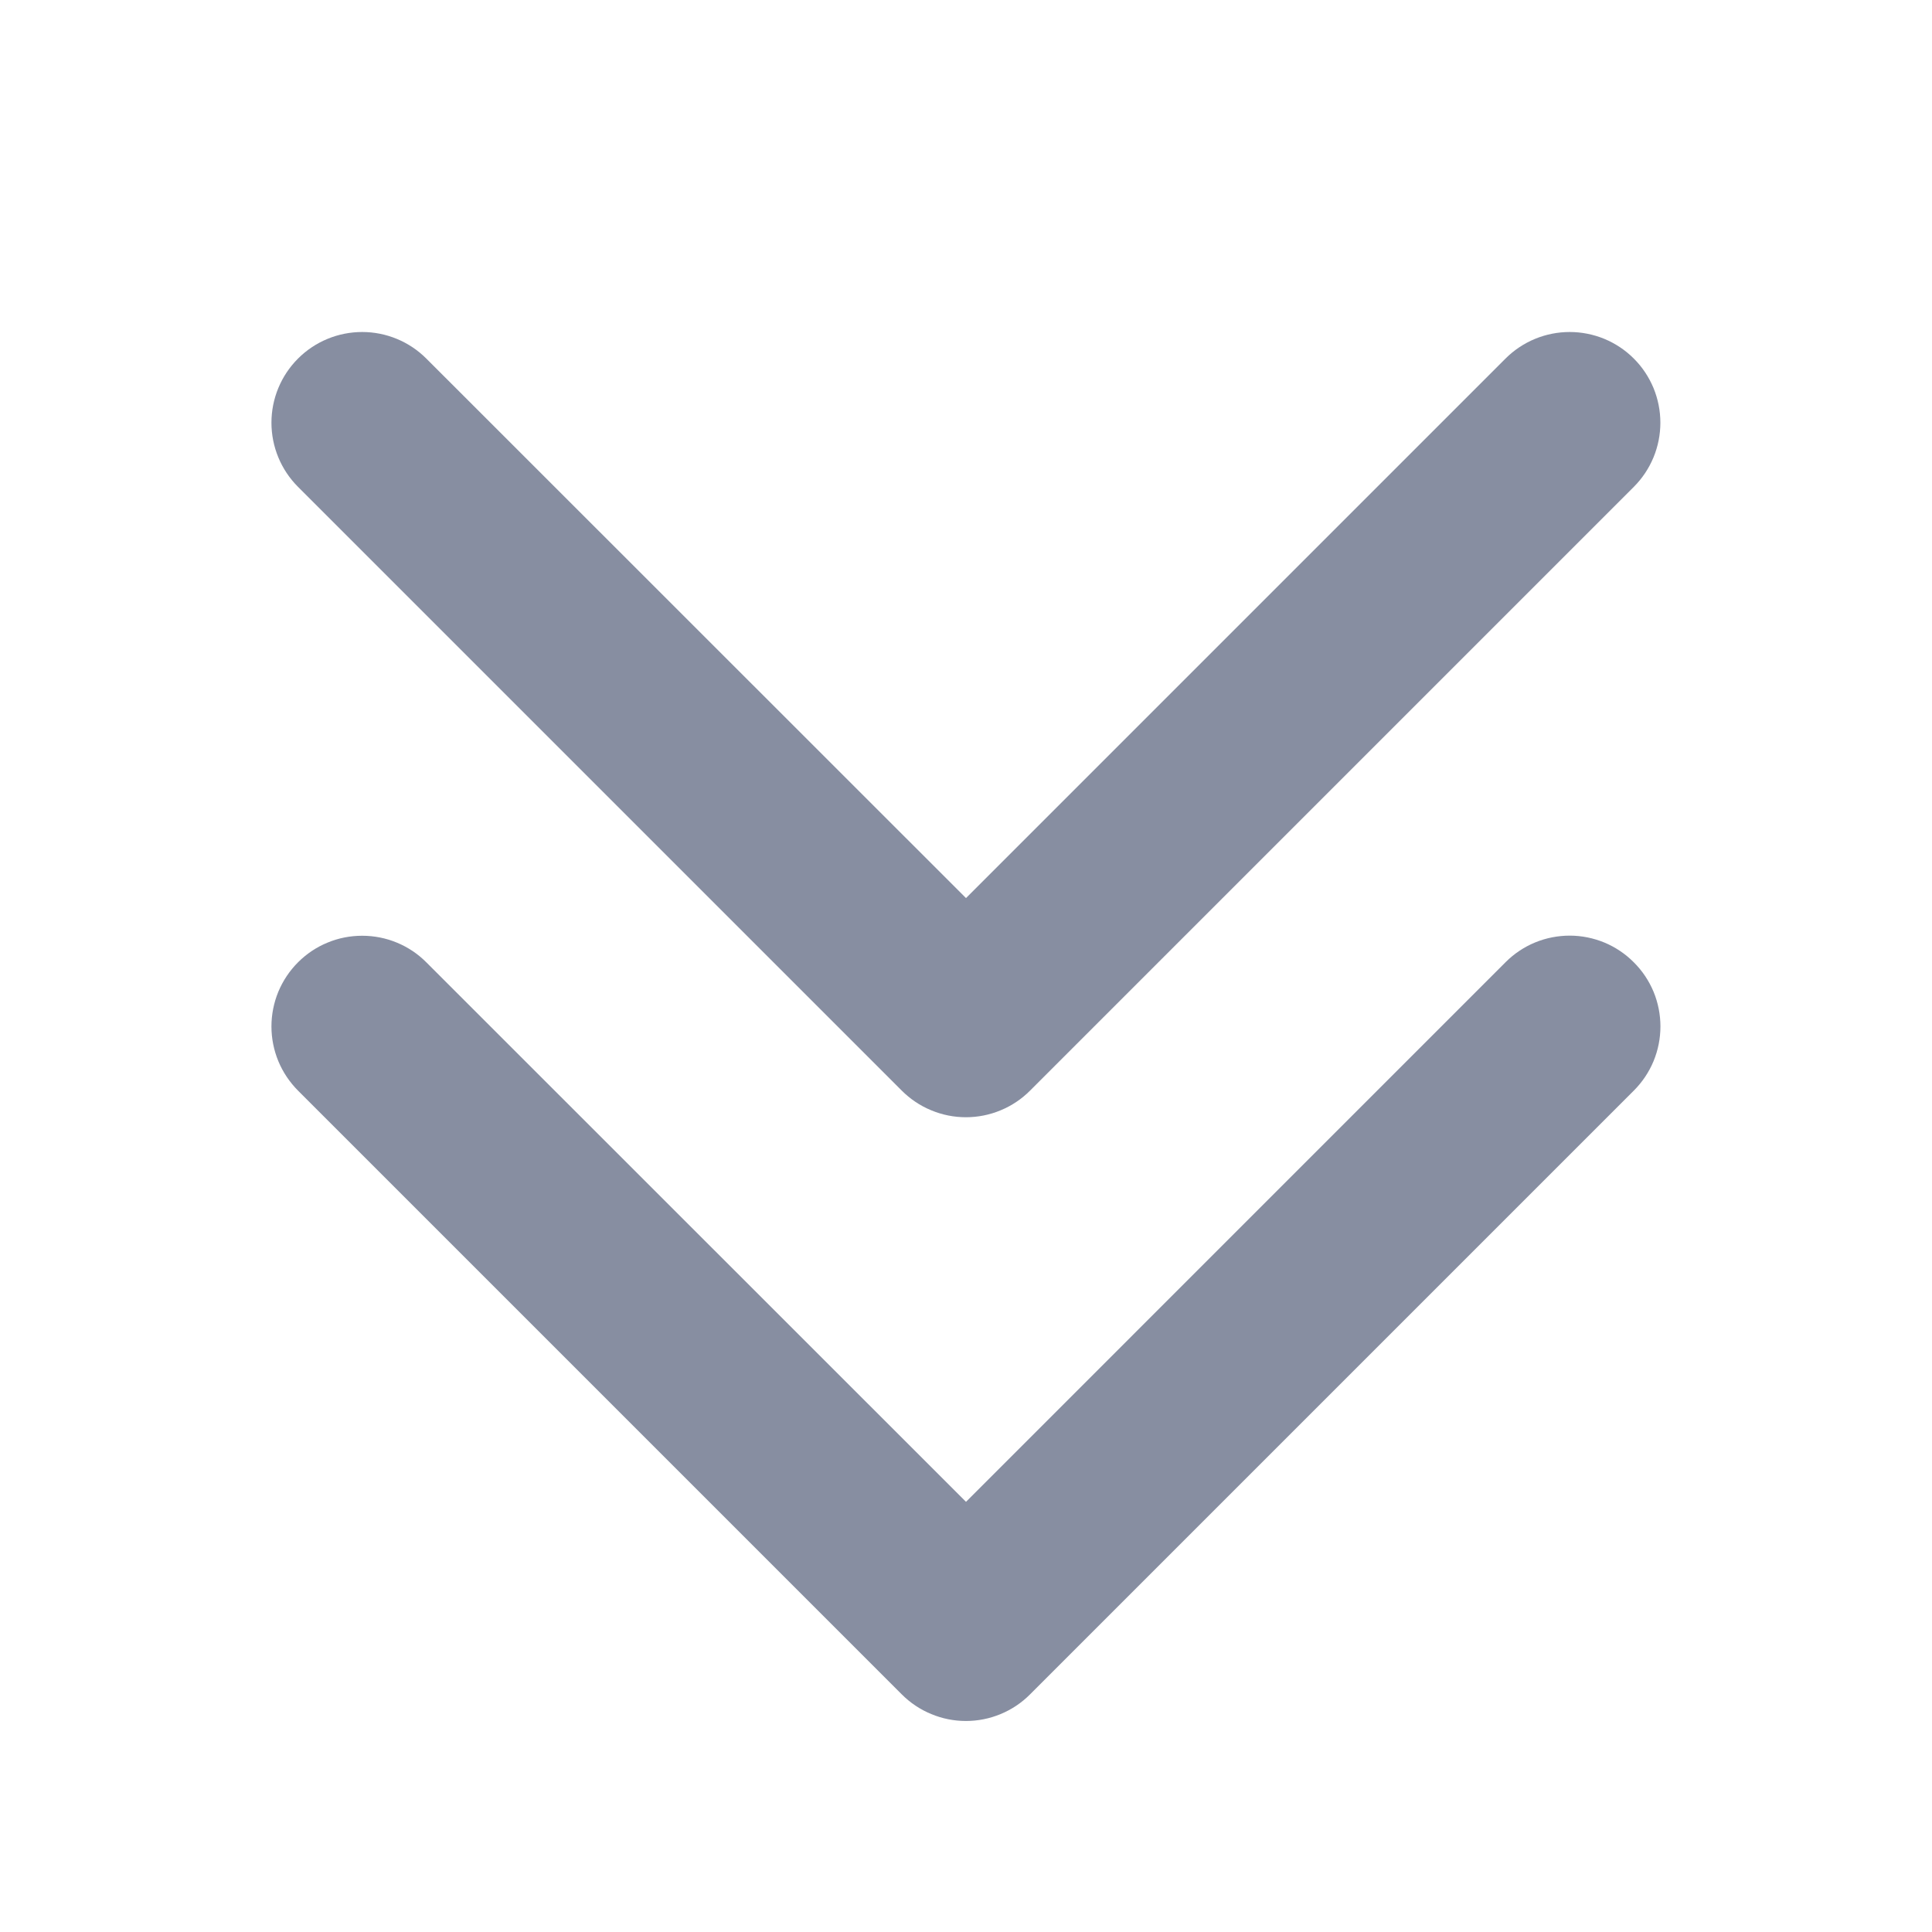 <svg xmlns="http://www.w3.org/2000/svg" width="32" height="32" viewBox="0 0 32 32" fill="none">
<path d="M27.061 15.939C27.201 16.078 27.312 16.244 27.388 16.426C27.463 16.608 27.502 16.804 27.502 17.001C27.502 17.199 27.463 17.394 27.388 17.576C27.312 17.759 27.201 17.924 27.061 18.064L17.061 28.064C16.922 28.204 16.756 28.315 16.574 28.39C16.392 28.466 16.196 28.505 15.999 28.505C15.801 28.505 15.606 28.466 15.424 28.39C15.241 28.315 15.076 28.204 14.936 28.064L4.936 18.064C4.797 17.924 4.686 17.759 4.61 17.576C4.535 17.394 4.496 17.199 4.496 17.001C4.496 16.804 4.535 16.608 4.61 16.426C4.686 16.244 4.797 16.078 4.936 15.939C5.076 15.799 5.241 15.688 5.424 15.613C5.606 15.537 5.801 15.499 5.999 15.499C6.196 15.499 6.391 15.537 6.574 15.613C6.756 15.688 6.922 15.799 7.061 15.939L16 24.875L24.939 15.935C25.078 15.796 25.244 15.685 25.426 15.61C25.608 15.535 25.804 15.497 26.001 15.497C26.198 15.497 26.393 15.537 26.575 15.612C26.757 15.688 26.922 15.799 27.061 15.939ZM14.936 18.064C15.076 18.204 15.241 18.315 15.424 18.39C15.606 18.466 15.801 18.505 15.999 18.505C16.196 18.505 16.392 18.466 16.574 18.39C16.756 18.315 16.922 18.204 17.061 18.064L27.061 8.064C27.201 7.924 27.311 7.759 27.387 7.576C27.462 7.394 27.501 7.199 27.501 7.001C27.501 6.804 27.462 6.609 27.387 6.426C27.311 6.244 27.201 6.078 27.061 5.939C26.922 5.799 26.756 5.689 26.574 5.613C26.391 5.538 26.196 5.499 25.999 5.499C25.801 5.499 25.606 5.538 25.424 5.613C25.241 5.689 25.076 5.799 24.936 5.939L16 14.875L7.061 5.939C6.779 5.657 6.397 5.499 5.999 5.499C5.6 5.499 5.218 5.657 4.936 5.939C4.654 6.221 4.496 6.603 4.496 7.001C4.496 7.4 4.654 7.782 4.936 8.064L14.936 18.064Z" fill="#878EA1"/>
</svg>